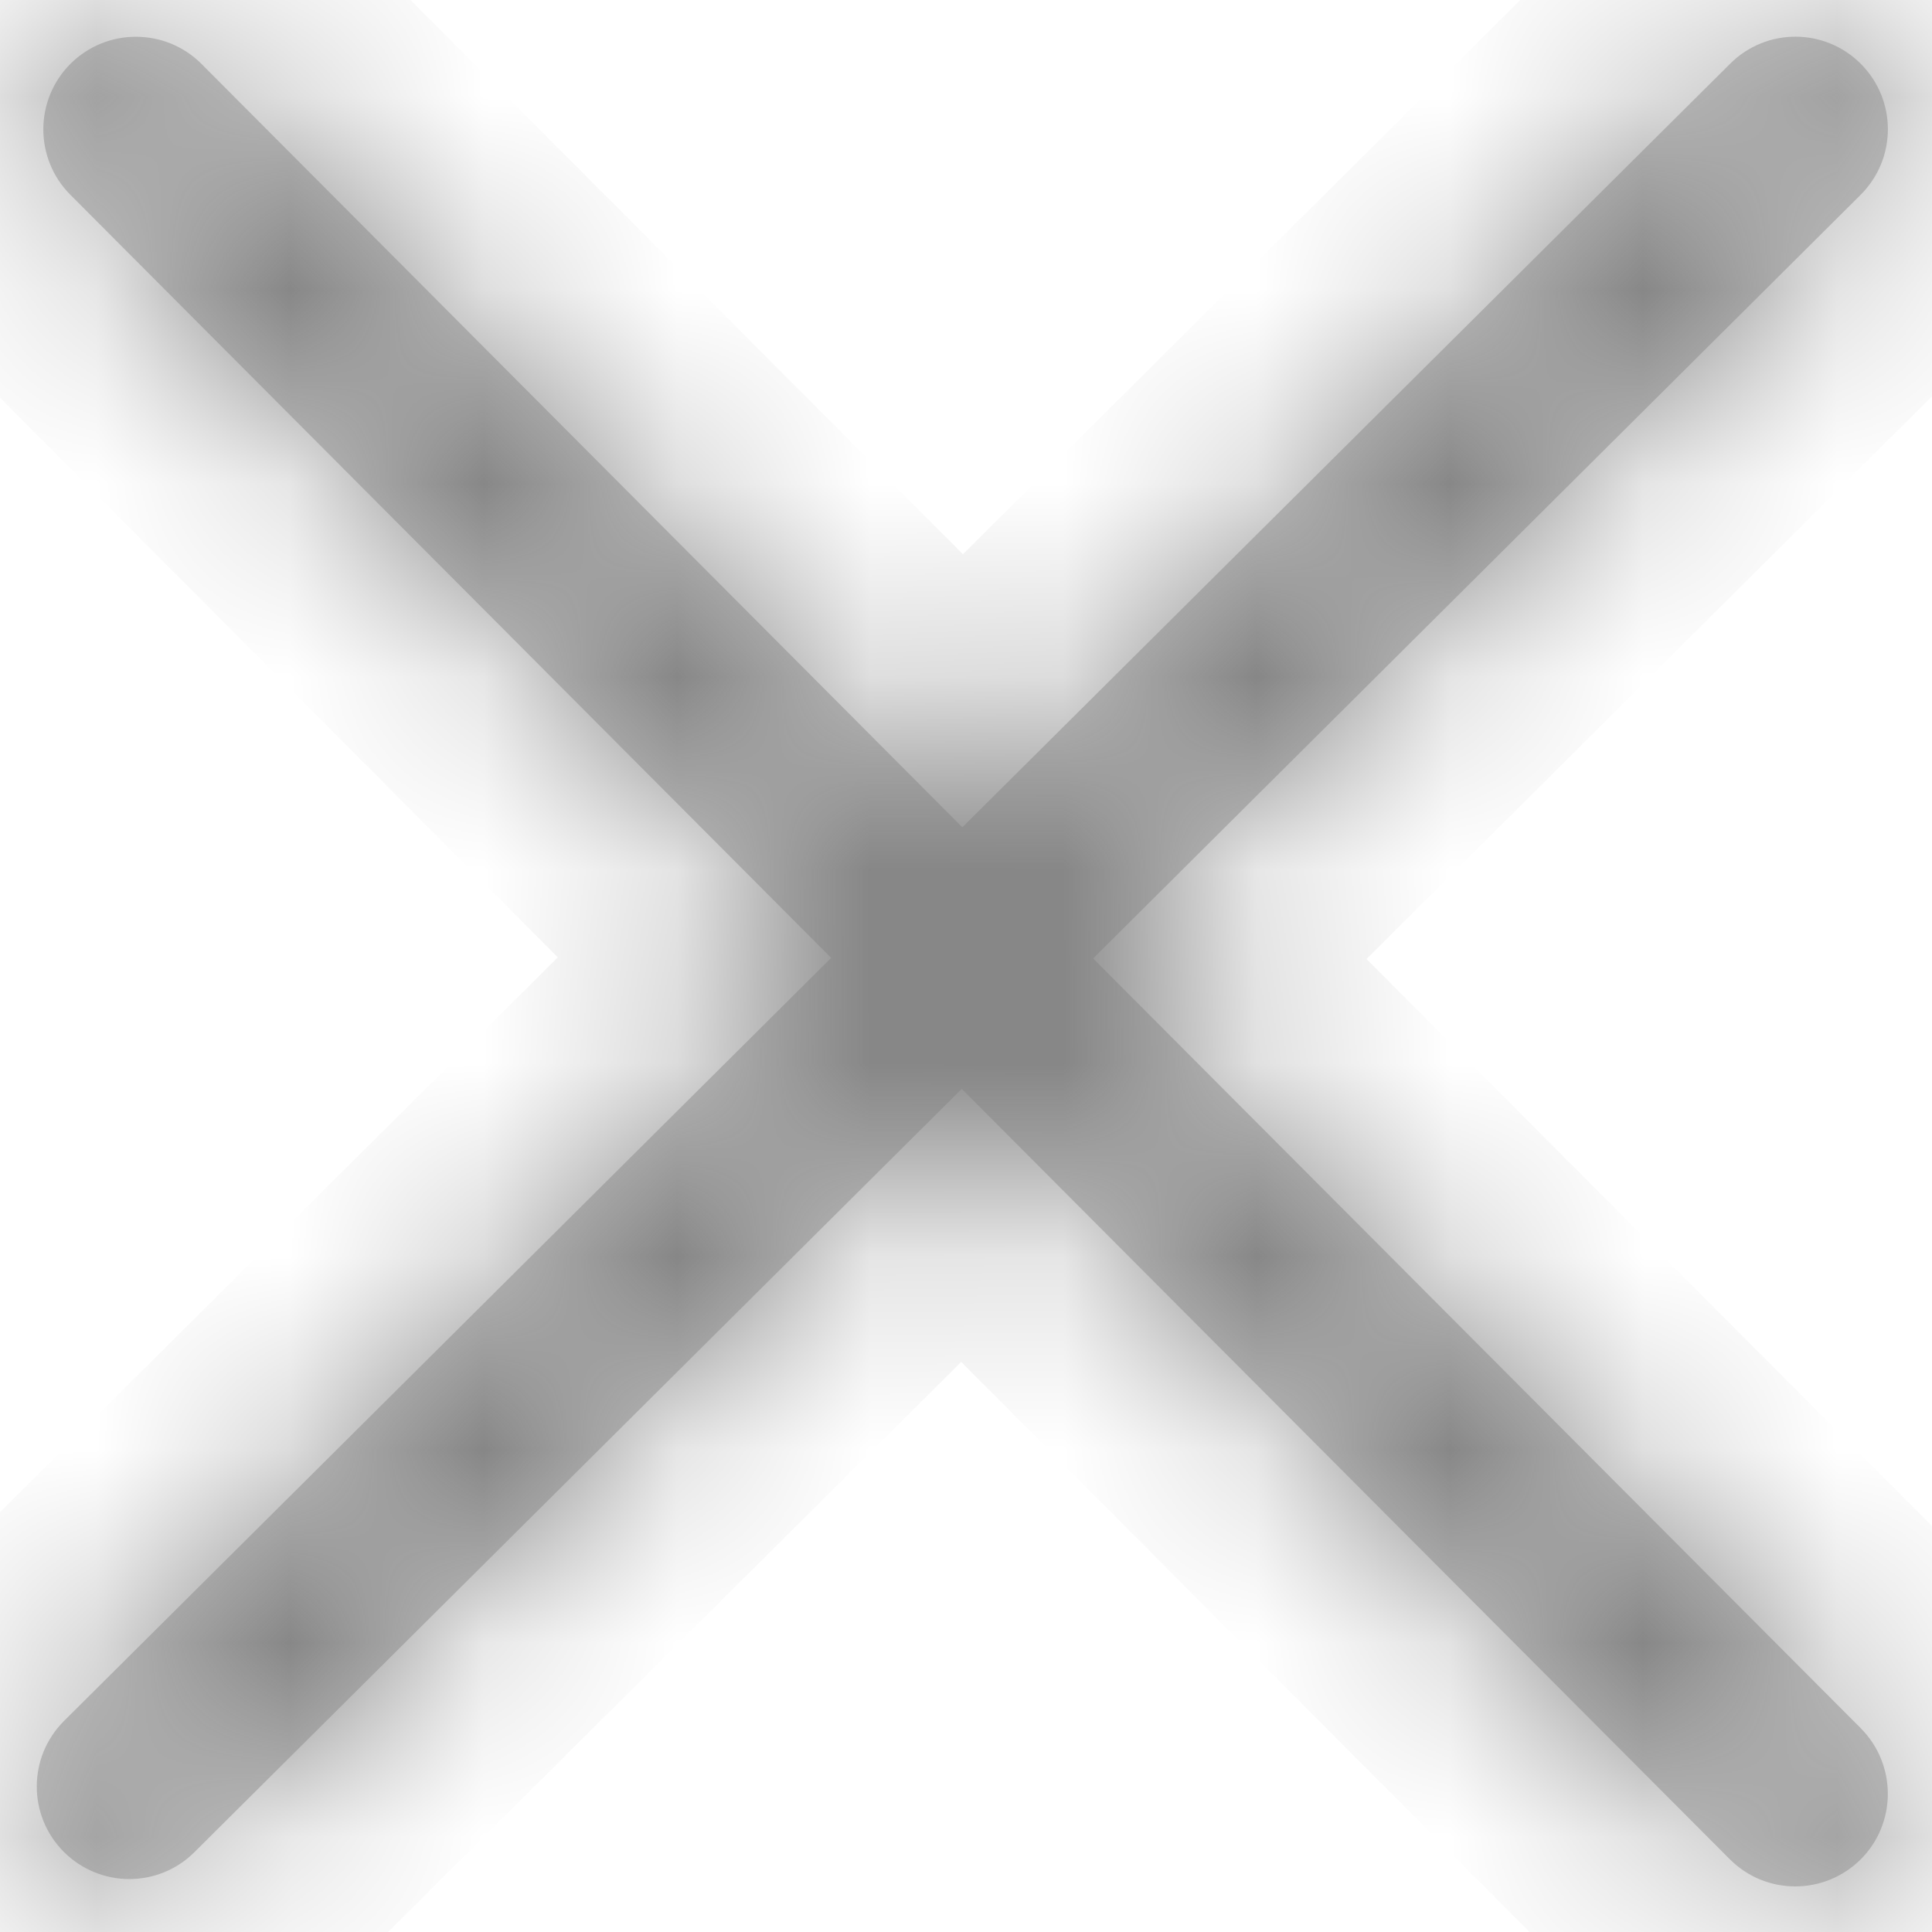﻿<?xml version="1.0" encoding="utf-8"?>
<svg version="1.1" xmlns:xlink="http://www.w3.org/1999/xlink" width="10px" height="10px" xmlns="http://www.w3.org/2000/svg">
  <defs>
    <mask fill="white" id="clip142">
      <path d="M 5.658 4.961  L 9.63 1.009  C 9.818 0.822  9.819 0.519  9.632 0.331  C 9.445 0.143  9.142 0.143  8.955 0.33  L 4.981 4.282  L 1.043 0.331  C 0.856 0.144  0.553 0.143  0.365 0.33  C 0.178 0.517  0.177 0.82  0.364 1.008  L 4.302 4.958  L 0.332 8.907  C 0.144 9.094  0.143 9.397  0.33 9.585  C 0.423 9.678  0.546 9.726  0.669 9.726  C 0.792 9.726  0.914 9.679  1.007 9.586  L 4.978 5.636  L 8.953 9.623  C 9.047 9.717  9.169 9.764  9.292 9.764  C 9.415 9.764  9.537 9.717  9.631 9.624  C 9.818 9.437  9.818 9.134  9.632 8.946  L 5.658 4.961  Z " fill-rule="evenodd" />
    </mask>
  </defs>
  <g transform="matrix(1 0 0 1 -2024 -98 )">
    <path d="M 5.658 4.961  L 9.63 1.009  C 9.818 0.822  9.819 0.519  9.632 0.331  C 9.445 0.143  9.142 0.143  8.955 0.33  L 4.981 4.282  L 1.043 0.331  C 0.856 0.144  0.553 0.143  0.365 0.33  C 0.178 0.517  0.177 0.82  0.364 1.008  L 4.302 4.958  L 0.332 8.907  C 0.144 9.094  0.143 9.397  0.33 9.585  C 0.423 9.678  0.546 9.726  0.669 9.726  C 0.792 9.726  0.914 9.679  1.007 9.586  L 4.978 5.636  L 8.953 9.623  C 9.047 9.717  9.169 9.764  9.292 9.764  C 9.415 9.764  9.537 9.717  9.631 9.624  C 9.818 9.437  9.818 9.134  9.632 8.946  L 5.658 4.961  Z " fill-rule="nonzero" fill="#c9c9c9" stroke="none" transform="matrix(1 0 0 1 2024 98 )" />
    <path d="M 5.658 4.961  L 9.63 1.009  C 9.818 0.822  9.819 0.519  9.632 0.331  C 9.445 0.143  9.142 0.143  8.955 0.33  L 4.981 4.282  L 1.043 0.331  C 0.856 0.144  0.553 0.143  0.365 0.33  C 0.178 0.517  0.177 0.82  0.364 1.008  L 4.302 4.958  L 0.332 8.907  C 0.144 9.094  0.143 9.397  0.33 9.585  C 0.423 9.678  0.546 9.726  0.669 9.726  C 0.792 9.726  0.914 9.679  1.007 9.586  L 4.978 5.636  L 8.953 9.623  C 9.047 9.717  9.169 9.764  9.292 9.764  C 9.415 9.764  9.537 9.717  9.631 9.624  C 9.818 9.437  9.818 9.134  9.632 8.946  L 5.658 4.961  Z " stroke-width="2" stroke="#7f7f7f" fill="none" transform="matrix(1 0 0 1 2024 98 )" mask="url(#clip142)" />
  </g>
</svg>